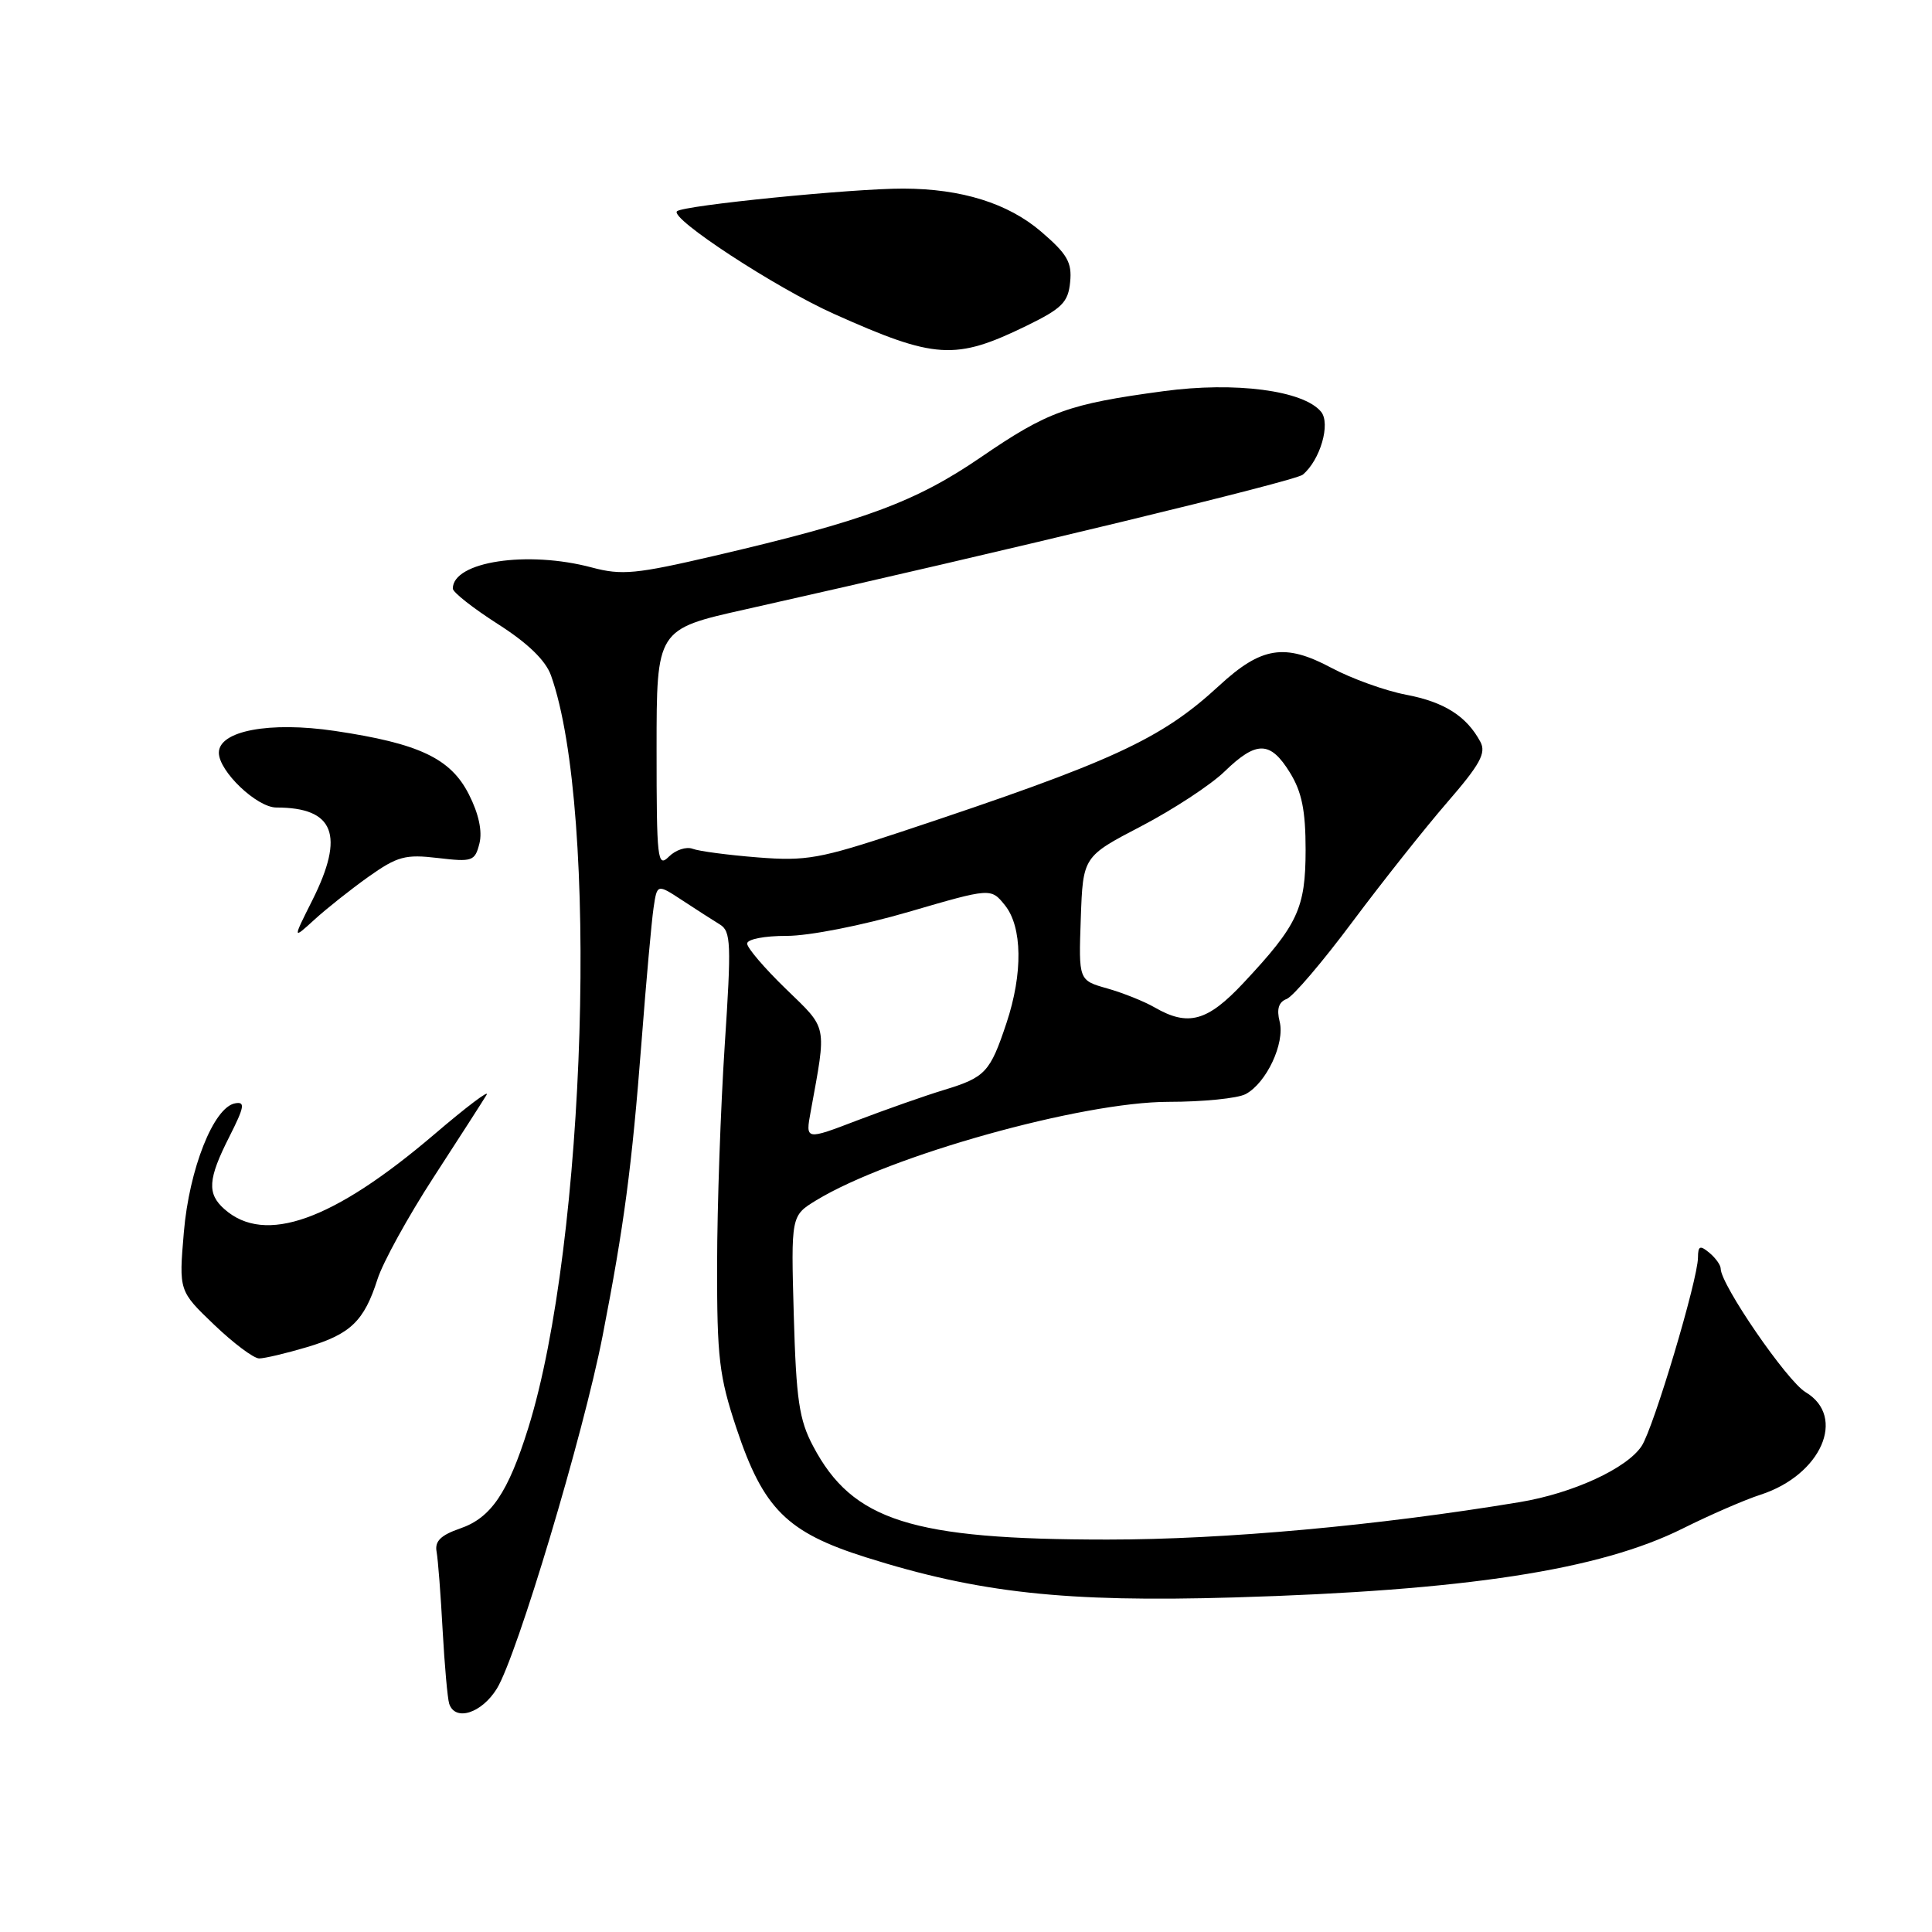 <?xml version="1.0" encoding="UTF-8" standalone="no"?>
<!DOCTYPE svg PUBLIC "-//W3C//DTD SVG 1.1//EN" "http://www.w3.org/Graphics/SVG/1.1/DTD/svg11.dtd" >
<svg xmlns="http://www.w3.org/2000/svg" xmlns:xlink="http://www.w3.org/1999/xlink" version="1.1" viewBox="0 0 256 256">
 <g >
 <path fill="currentColor"
d=" M 65.84 223.75 C 68.51 219.40 77.29 190.11 79.85 177.00 C 82.70 162.35 83.72 154.70 85.01 138.00 C 85.62 130.03 86.34 122.06 86.60 120.30 C 87.07 117.11 87.07 117.11 90.41 119.30 C 92.25 120.51 94.49 121.95 95.39 122.50 C 96.86 123.40 96.92 125.02 96.03 138.50 C 95.49 146.75 95.03 159.80 95.02 167.50 C 95.00 179.92 95.29 182.37 97.59 189.27 C 101.14 199.93 104.27 203.05 114.73 206.35 C 129.67 211.07 141.15 212.33 163.50 211.67 C 194.17 210.77 211.96 208.04 223.00 202.52 C 226.57 200.74 231.21 198.72 233.30 198.05 C 241.32 195.44 244.71 187.73 239.25 184.47 C 236.78 183.00 228.00 170.21 228.00 168.10 C 228.00 167.63 227.32 166.68 226.50 166.00 C 225.26 164.97 225.00 165.08 224.99 166.63 C 224.98 169.55 219.12 189.17 217.53 191.60 C 215.58 194.57 208.42 197.87 201.36 199.04 C 182.61 202.15 162.25 204.00 146.75 204.00 C 120.78 204.00 112.96 201.52 107.74 191.62 C 105.89 188.14 105.50 185.47 105.18 174.29 C 104.81 161.09 104.81 161.09 108.15 159.05 C 117.89 153.12 143.34 146.01 154.82 146.00 C 159.39 146.00 164.00 145.54 165.06 144.97 C 167.81 143.50 170.28 138.24 169.56 135.37 C 169.14 133.71 169.43 132.77 170.49 132.37 C 171.34 132.04 175.26 127.44 179.21 122.14 C 183.17 116.84 188.82 109.72 191.77 106.31 C 196.12 101.29 196.95 99.78 196.16 98.30 C 194.34 94.90 191.38 93.02 186.34 92.06 C 183.58 91.54 179.11 89.93 176.41 88.49 C 170.25 85.20 167.14 85.69 161.55 90.85 C 153.81 97.99 147.45 100.91 119.50 110.19 C 108.65 113.79 106.82 114.12 100.40 113.61 C 96.49 113.30 92.61 112.79 91.78 112.47 C 90.94 112.15 89.52 112.62 88.63 113.51 C 87.12 115.02 87.00 113.94 87.00 99.26 C 87.00 83.38 87.00 83.38 98.75 80.75 C 133.82 72.88 171.59 63.75 172.62 62.90 C 174.93 60.98 176.35 56.12 175.04 54.55 C 172.70 51.73 163.66 50.55 154.19 51.83 C 141.55 53.53 138.84 54.51 129.98 60.58 C 121.31 66.51 114.57 69.01 94.70 73.64 C 84.29 76.07 82.39 76.25 78.44 75.20 C 69.89 72.91 60.00 74.41 60.00 77.99 C 60.00 78.48 62.69 80.59 65.97 82.69 C 69.95 85.23 72.29 87.50 73.01 89.50 C 79.40 107.48 77.67 164.65 69.99 189.24 C 67.31 197.81 65.06 201.13 60.97 202.53 C 58.40 203.42 57.59 204.22 57.85 205.61 C 58.04 206.65 58.40 211.32 58.65 216.00 C 58.91 220.68 59.30 225.06 59.52 225.75 C 60.31 228.14 63.82 227.02 65.84 223.75 Z  M 40.65 178.51 C 46.45 176.79 48.25 175.05 50.02 169.50 C 50.72 167.30 54.06 161.22 57.45 156.00 C 60.84 150.78 64.00 145.86 64.47 145.08 C 64.94 144.30 61.81 146.66 57.52 150.33 C 44.11 161.76 35.12 164.97 29.75 160.23 C 27.41 158.17 27.54 156.24 30.39 150.62 C 32.40 146.64 32.52 145.94 31.14 146.20 C 28.31 146.72 25.07 154.89 24.36 163.29 C 23.70 171.06 23.70 171.06 28.37 175.53 C 30.94 177.99 33.62 180.00 34.34 180.00 C 35.05 180.00 37.89 179.33 40.65 178.51 Z  M 48.82 116.18 C 52.66 113.46 53.70 113.18 58.02 113.69 C 62.60 114.23 62.93 114.12 63.53 111.75 C 63.93 110.13 63.43 107.81 62.12 105.24 C 59.70 100.48 55.52 98.51 44.36 96.85 C 35.72 95.57 29.00 96.83 29.00 99.74 C 29.00 102.20 34.04 107.00 36.62 107.00 C 44.30 107.00 45.72 110.64 41.39 119.28 C 38.77 124.50 38.77 124.50 41.64 121.88 C 43.21 120.44 46.45 117.87 48.82 116.18 Z  M 136.00 43.18 C 140.73 40.87 141.54 40.06 141.80 37.37 C 142.06 34.77 141.42 33.66 137.94 30.68 C 133.56 26.93 127.40 25.01 119.70 24.99 C 113.02 24.97 90.58 27.21 89.71 27.99 C 88.67 28.90 102.79 38.14 110.50 41.59 C 123.93 47.61 126.57 47.77 136.00 43.18 Z  M 107.42 147.29 C 109.55 135.60 109.72 136.45 104.13 131.03 C 101.31 128.30 99.00 125.60 99.00 125.03 C 99.00 124.45 101.31 124.00 104.25 124.01 C 107.21 124.01 114.25 122.63 120.40 120.83 C 131.30 117.65 131.30 117.65 133.15 119.94 C 135.47 122.81 135.56 128.97 133.36 135.57 C 131.19 142.08 130.57 142.75 125.13 144.41 C 122.58 145.18 117.40 147.01 113.61 148.45 C 106.72 151.09 106.72 151.09 107.42 147.29 Z  M 153.00 133.49 C 151.62 132.69 148.79 131.56 146.71 130.97 C 142.92 129.90 142.92 129.90 143.21 121.70 C 143.50 113.50 143.50 113.50 151.23 109.47 C 155.48 107.25 160.45 103.99 162.27 102.22 C 166.49 98.13 168.32 98.16 170.92 102.37 C 172.50 104.93 173.00 107.39 173.00 112.62 C 172.99 120.37 171.98 122.54 164.76 130.25 C 159.99 135.35 157.44 136.05 153.00 133.49 Z "/>
</g>
</svg>